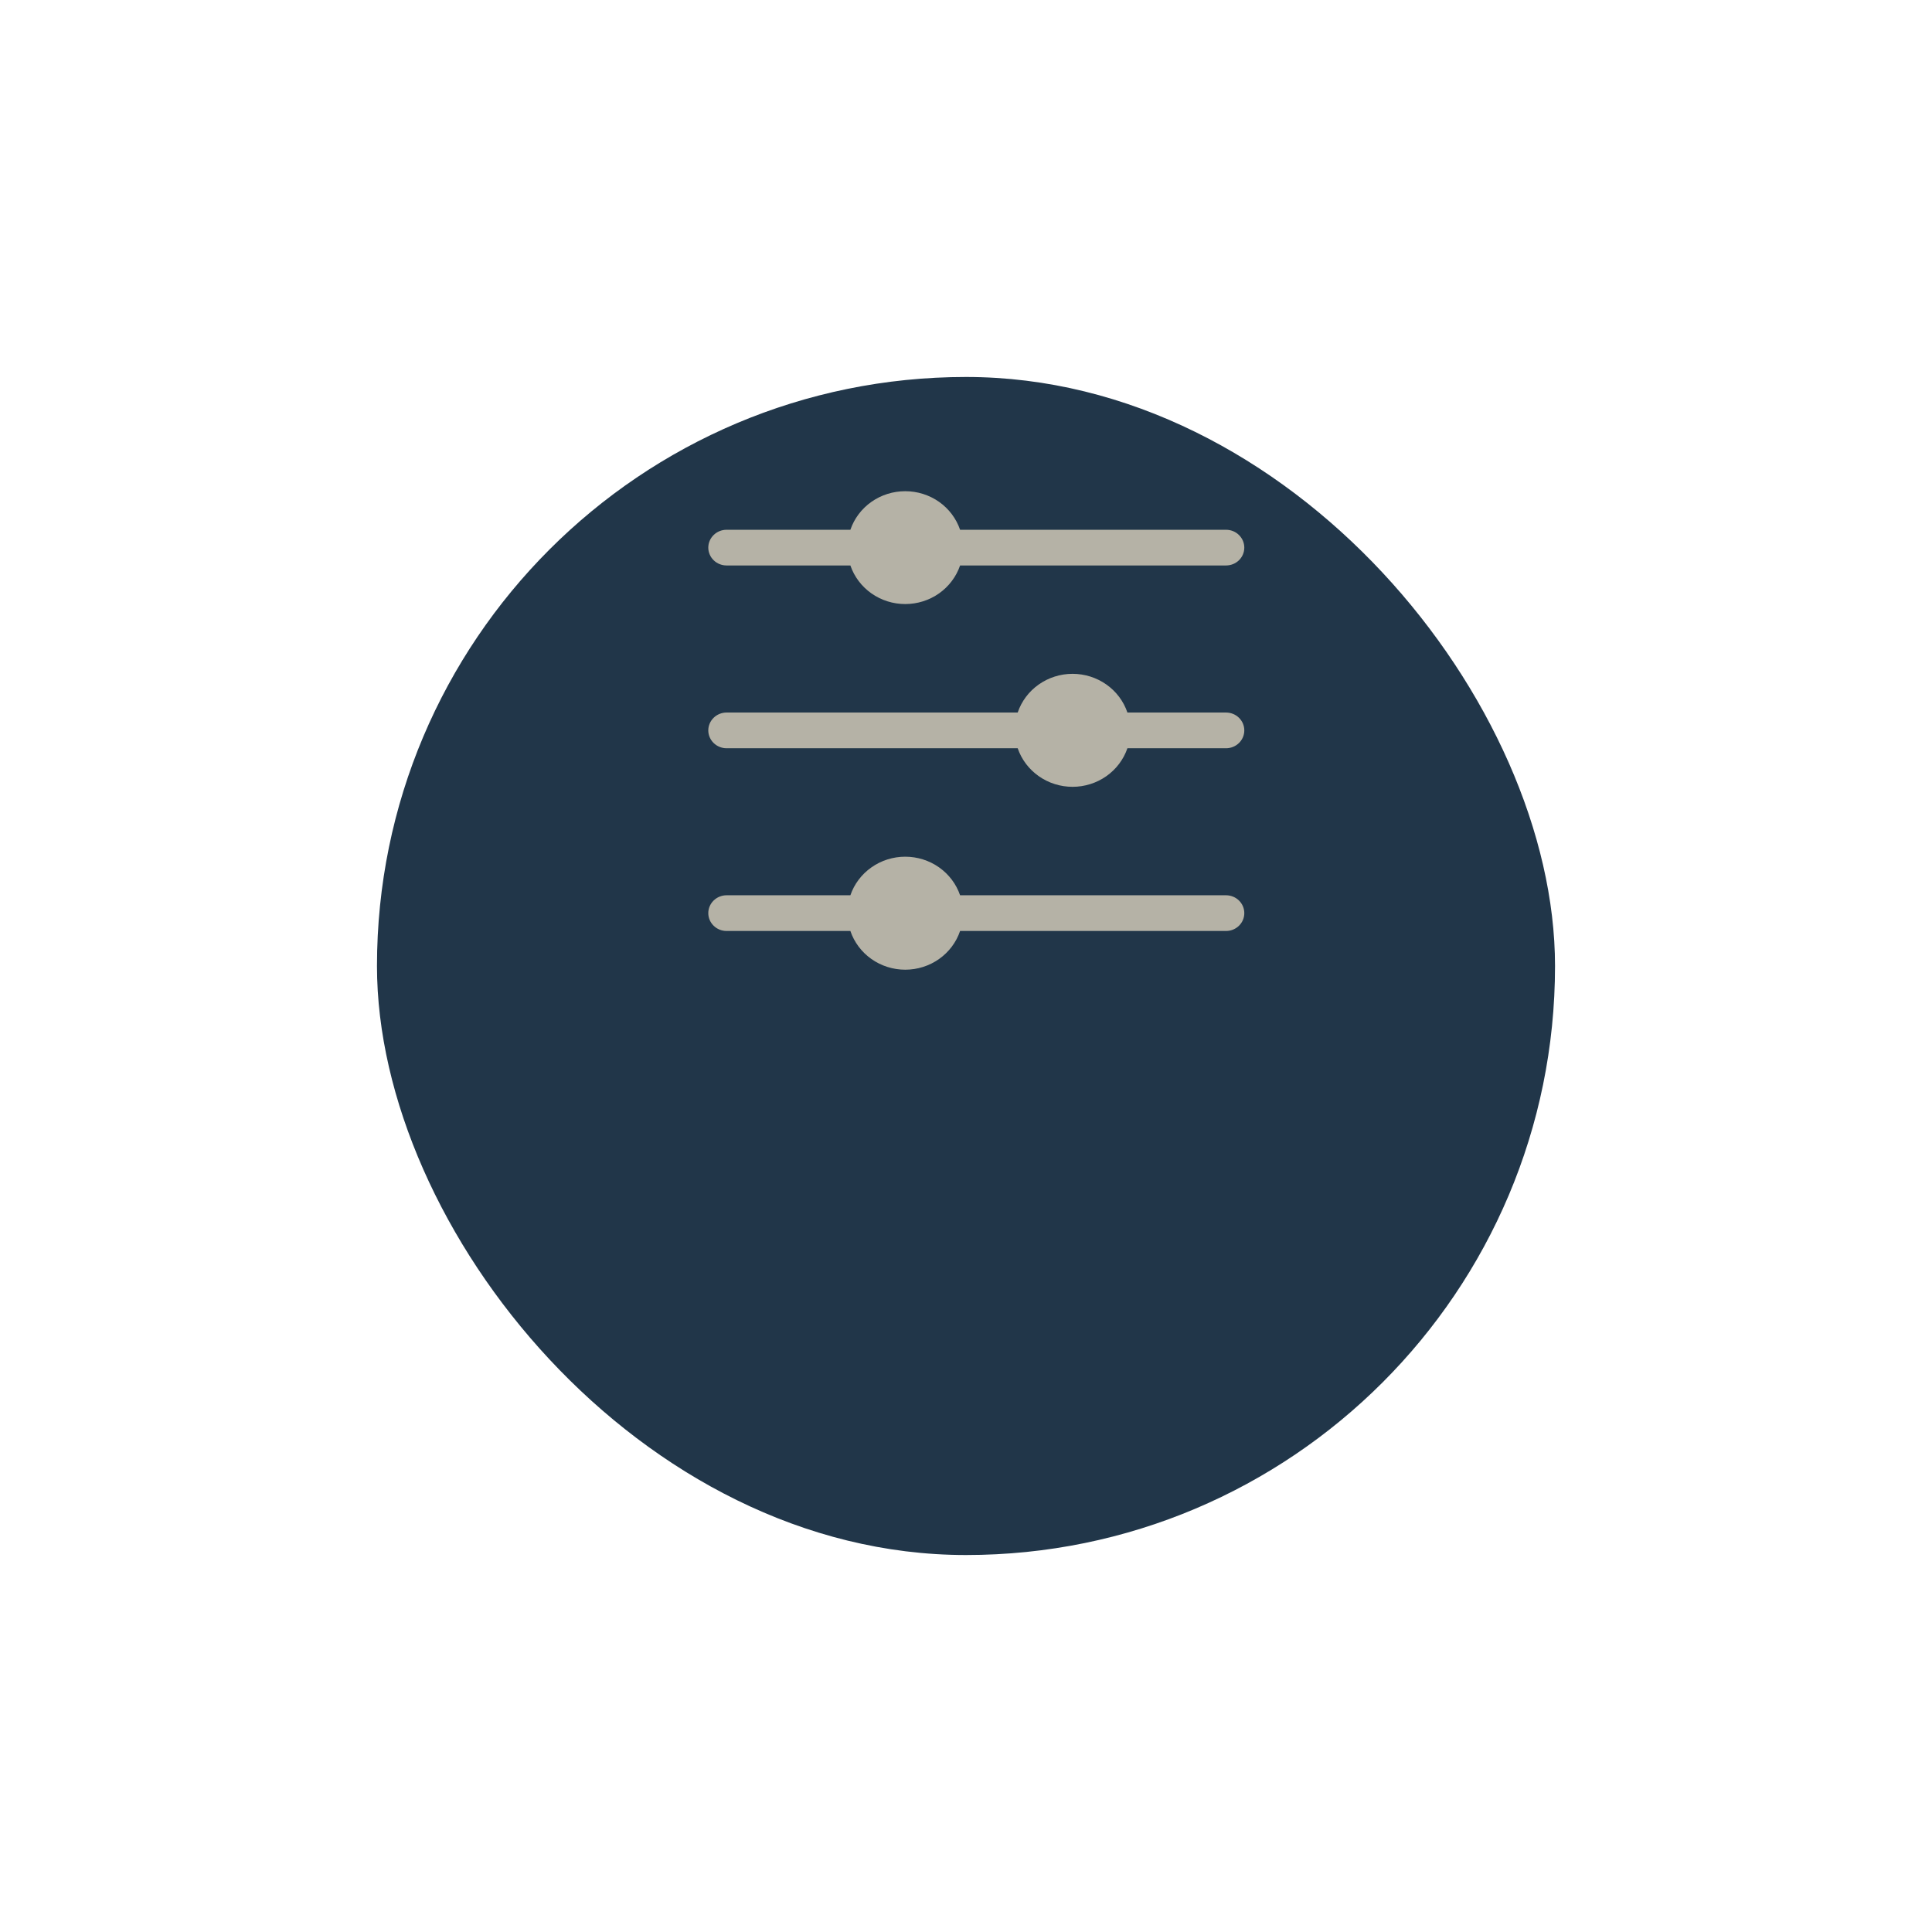 <svg width="82" height="82" viewBox="0 0 82 82" fill="none" xmlns="http://www.w3.org/2000/svg">
<g filter="url(#filter0_bd_30_326)">
<rect x="16" y="6" width="50" height="50" rx="25" fill="#213649"/>
</g>
<g clip-path="url(#clip0_30_326)">
<path d="M52.036 22.485H40.749C40.586 22.008 40.273 21.593 39.856 21.299C39.438 21.006 38.936 20.848 38.421 20.848C37.906 20.848 37.404 21.006 36.987 21.299C36.569 21.593 36.256 22.008 36.093 22.485H30.839C30.633 22.485 30.435 22.564 30.29 22.707C30.144 22.849 30.062 23.042 30.062 23.243C30.062 23.444 30.144 23.636 30.29 23.779C30.435 23.921 30.633 24 30.839 24H36.093C36.256 24.477 36.569 24.892 36.987 25.186C37.404 25.48 37.906 25.638 38.421 25.638C38.936 25.638 39.438 25.48 39.856 25.186C40.273 24.892 40.586 24.477 40.749 24H52.036C52.242 24 52.44 23.921 52.585 23.779C52.731 23.636 52.812 23.444 52.812 23.243C52.812 23.042 52.731 22.849 52.585 22.707C52.44 22.564 52.242 22.485 52.036 22.485V22.485Z" fill="#B5B2A6"/>
<path d="M52.036 37.998H40.749C40.586 37.521 40.273 37.107 39.856 36.813C39.438 36.519 38.936 36.361 38.421 36.361C37.906 36.361 37.404 36.519 36.987 36.813C36.569 37.107 36.256 37.521 36.093 37.998H30.839C30.633 37.998 30.435 38.078 30.29 38.22C30.144 38.362 30.062 38.555 30.062 38.756C30.062 38.957 30.144 39.15 30.29 39.292C30.435 39.434 30.633 39.514 30.839 39.514H36.093C36.255 39.992 36.567 40.408 36.985 40.703C37.403 40.998 37.905 41.157 38.421 41.157C38.937 41.157 39.439 40.998 39.857 40.703C40.275 40.408 40.587 39.992 40.749 39.514H52.036C52.242 39.514 52.44 39.434 52.585 39.292C52.731 39.15 52.812 38.957 52.812 38.756C52.812 38.555 52.731 38.362 52.585 38.22C52.44 38.078 52.242 37.998 52.036 37.998V37.998Z" fill="#B5B2A6"/>
<path d="M52.036 30.242H47.851C47.689 29.764 47.377 29.348 46.959 29.053C46.541 28.758 46.038 28.599 45.522 28.599C45.007 28.599 44.504 28.758 44.086 29.053C43.668 29.348 43.356 29.764 43.194 30.242H30.839C30.633 30.242 30.435 30.322 30.29 30.464C30.144 30.606 30.062 30.799 30.062 31C30.062 31.201 30.144 31.394 30.29 31.536C30.435 31.678 30.633 31.758 30.839 31.758H43.194C43.357 32.235 43.67 32.649 44.088 32.943C44.506 33.237 45.008 33.395 45.522 33.395C46.037 33.395 46.539 33.237 46.957 32.943C47.375 32.649 47.687 32.235 47.851 31.758H52.036C52.242 31.758 52.44 31.678 52.585 31.536C52.731 31.394 52.812 31.201 52.812 31C52.812 30.799 52.731 30.606 52.585 30.464C52.44 30.322 52.242 30.242 52.036 30.242V30.242Z" fill="#B5B2A6"/>
</g>
<defs>
<filter id="filter0_bd_30_326" x="-34" y="-44" width="150" height="150" filterUnits="userSpaceOnUse" color-interpolation-filters="sRGB">
<feFlood flood-opacity="0" result="BackgroundImageFix"/>
<feGaussianBlur in="BackgroundImage" stdDeviation="25"/>
<feComposite in2="SourceAlpha" operator="in" result="effect1_backgroundBlur_30_326"/>
<feColorMatrix in="SourceAlpha" type="matrix" values="0 0 0 0 0 0 0 0 0 0 0 0 0 0 0 0 0 0 127 0" result="hardAlpha"/>
<feOffset dy="10"/>
<feGaussianBlur stdDeviation="8"/>
<feComposite in2="hardAlpha" operator="out"/>
<feColorMatrix type="matrix" values="0 0 0 0 0 0 0 0 0 0 0 0 0 0 0 0 0 0 0.2 0"/>
<feBlend mode="normal" in2="effect1_backgroundBlur_30_326" result="effect2_dropShadow_30_326"/>
<feBlend mode="normal" in="SourceGraphic" in2="effect2_dropShadow_30_326" result="shape"/>
</filter>
<clipPath id="clip0_30_326">
<rect width="22.75" height="20.312" fill="white" transform="translate(30.062 20.844)"/>
</clipPath>
</defs>
</svg>
